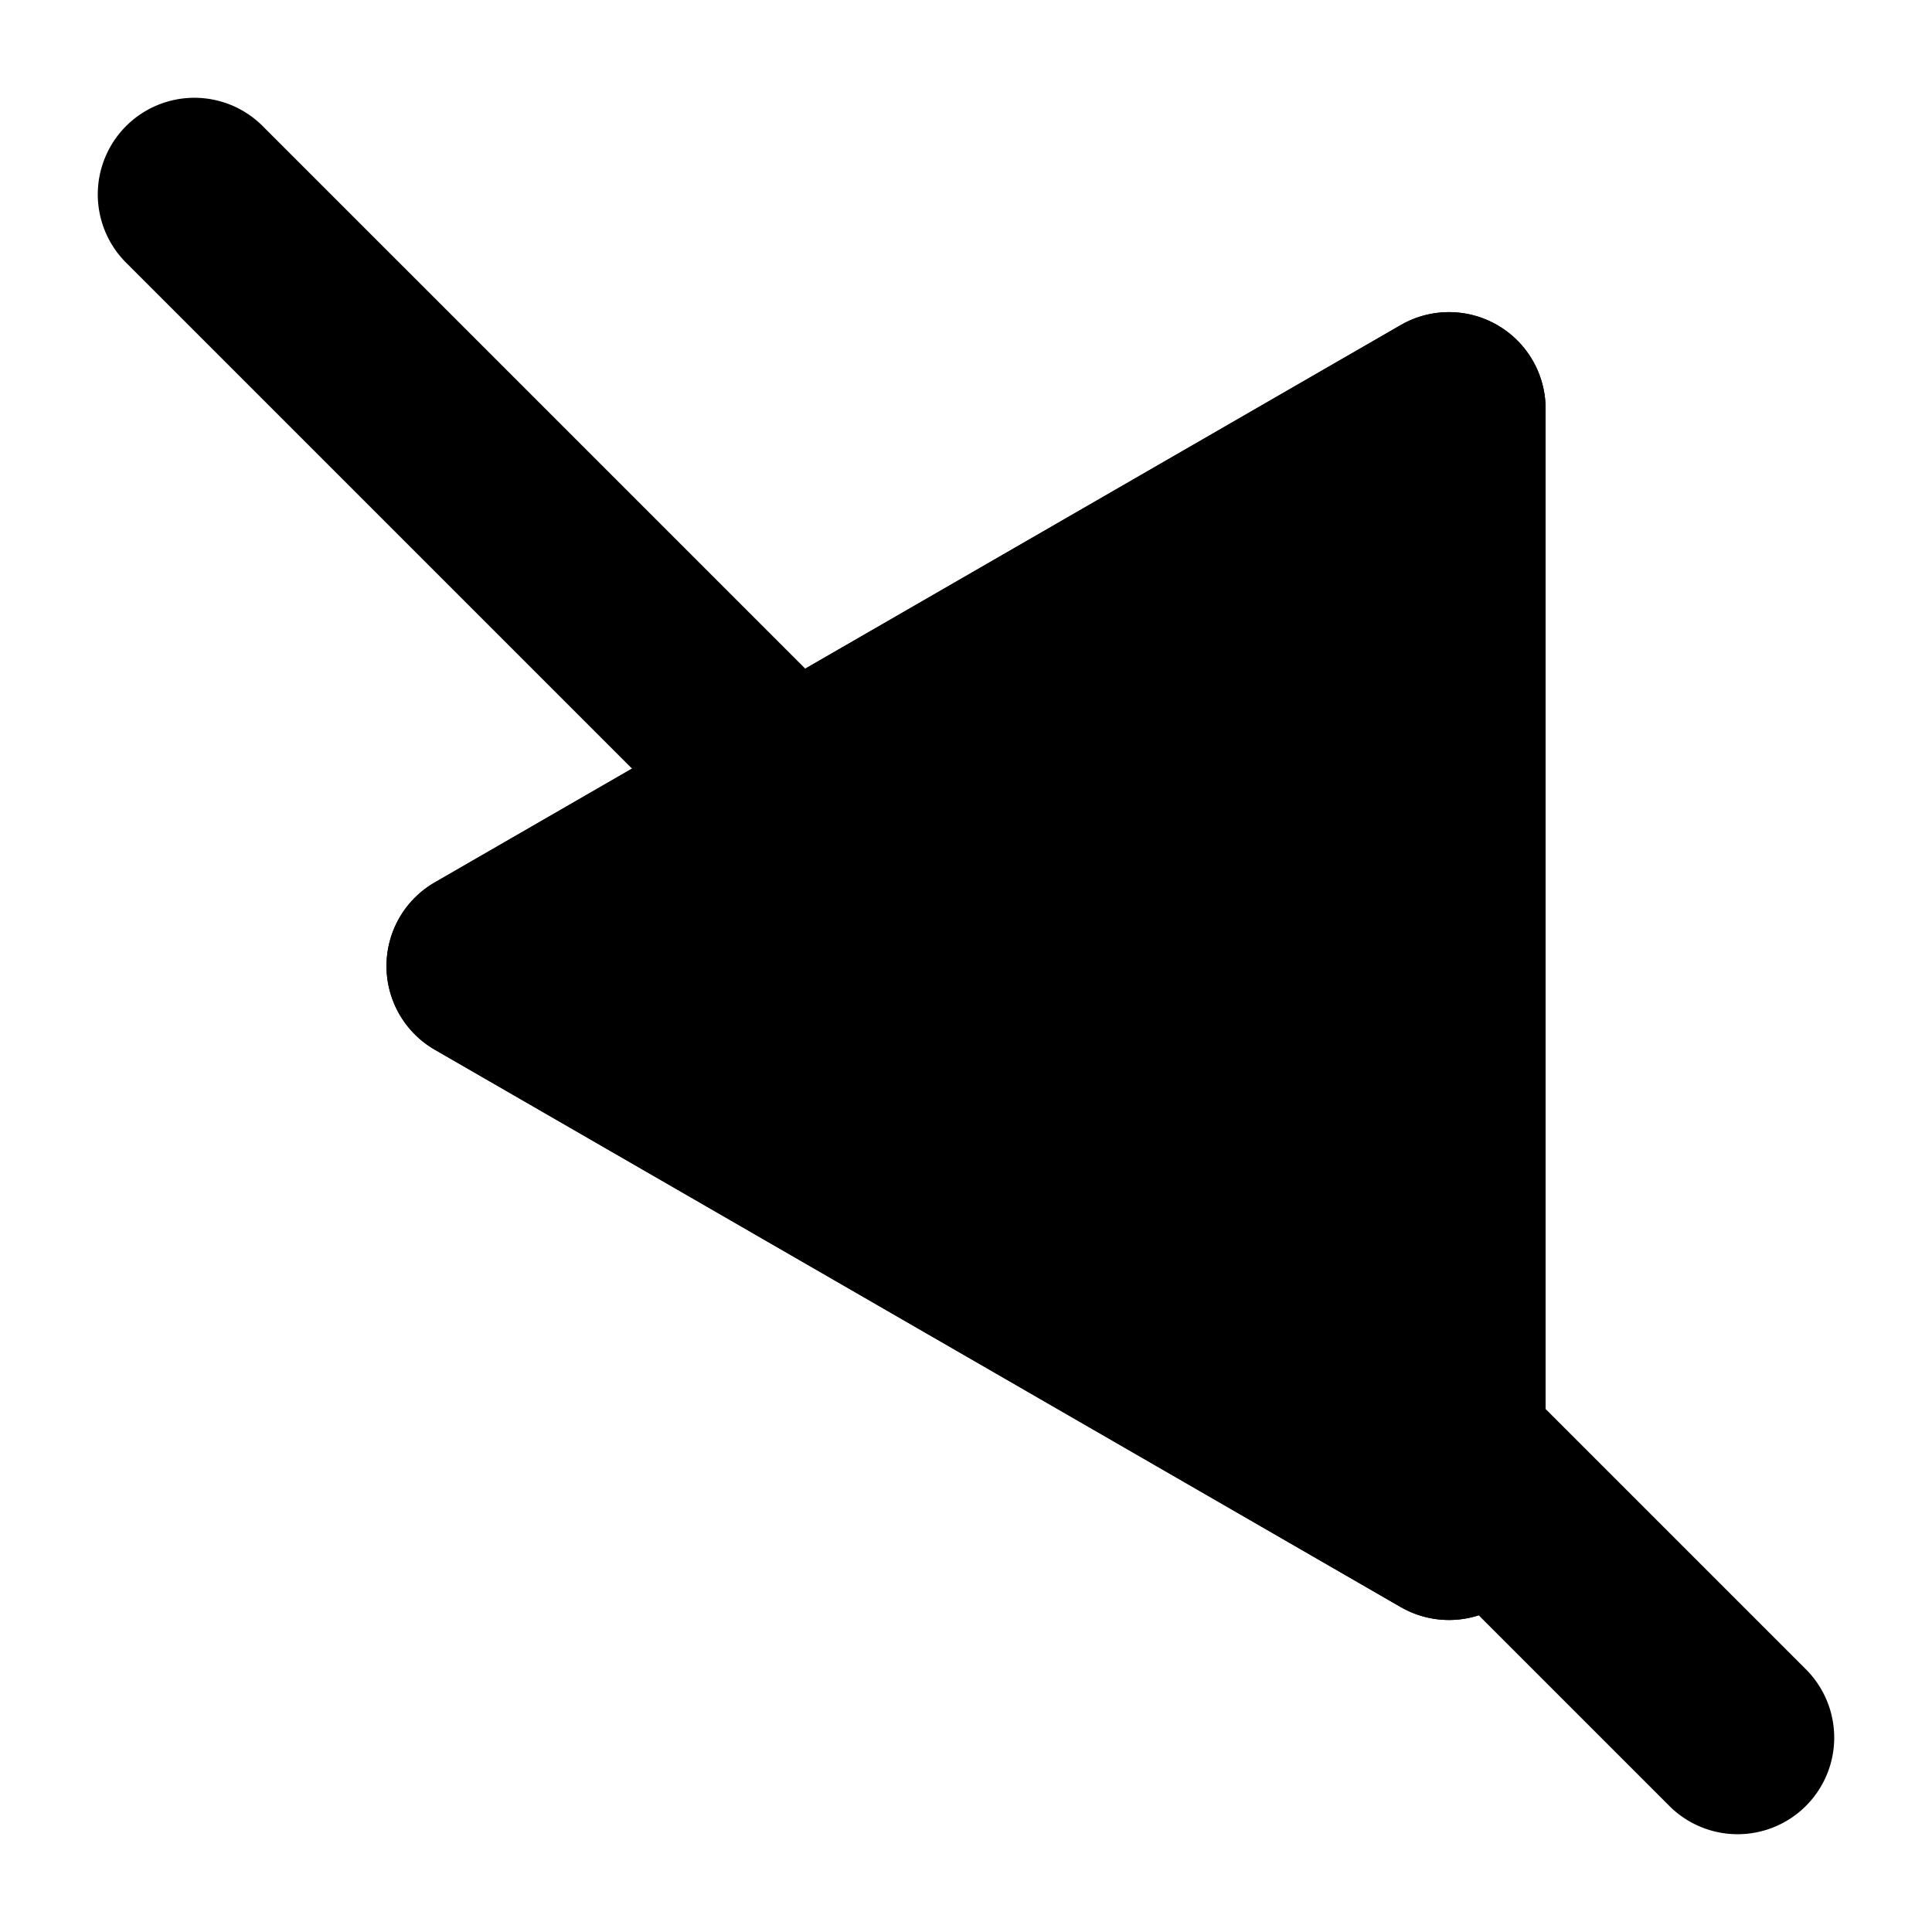 <svg xmlns="http://www.w3.org/2000/svg" width="1em" height="1em" viewBox="0 0 20 20"><g fill="currentColor"><path fill-rule="evenodd" d="M4.501 10.866a1 1 0 0 1 0-1.732l10-5.769A1 1 0 0 1 16 4.231V15.77a1 1 0 0 1-1.5.866z" clip-rule="evenodd"/><path fill-rule="evenodd" d="M14.5 3.365a1 1 0 0 1 1.5.866V15.77a1 1 0 0 1-1.5.866l-9.999-5.769a1 1 0 0 1 0-1.732zM9.003 10L13 12.306V7.694z" clip-rule="evenodd"/><path d="M1.293 2.707a1 1 0 0 1 1.414-1.414l16 16a1 1 0 0 1-1.414 1.414z"/></g></svg>